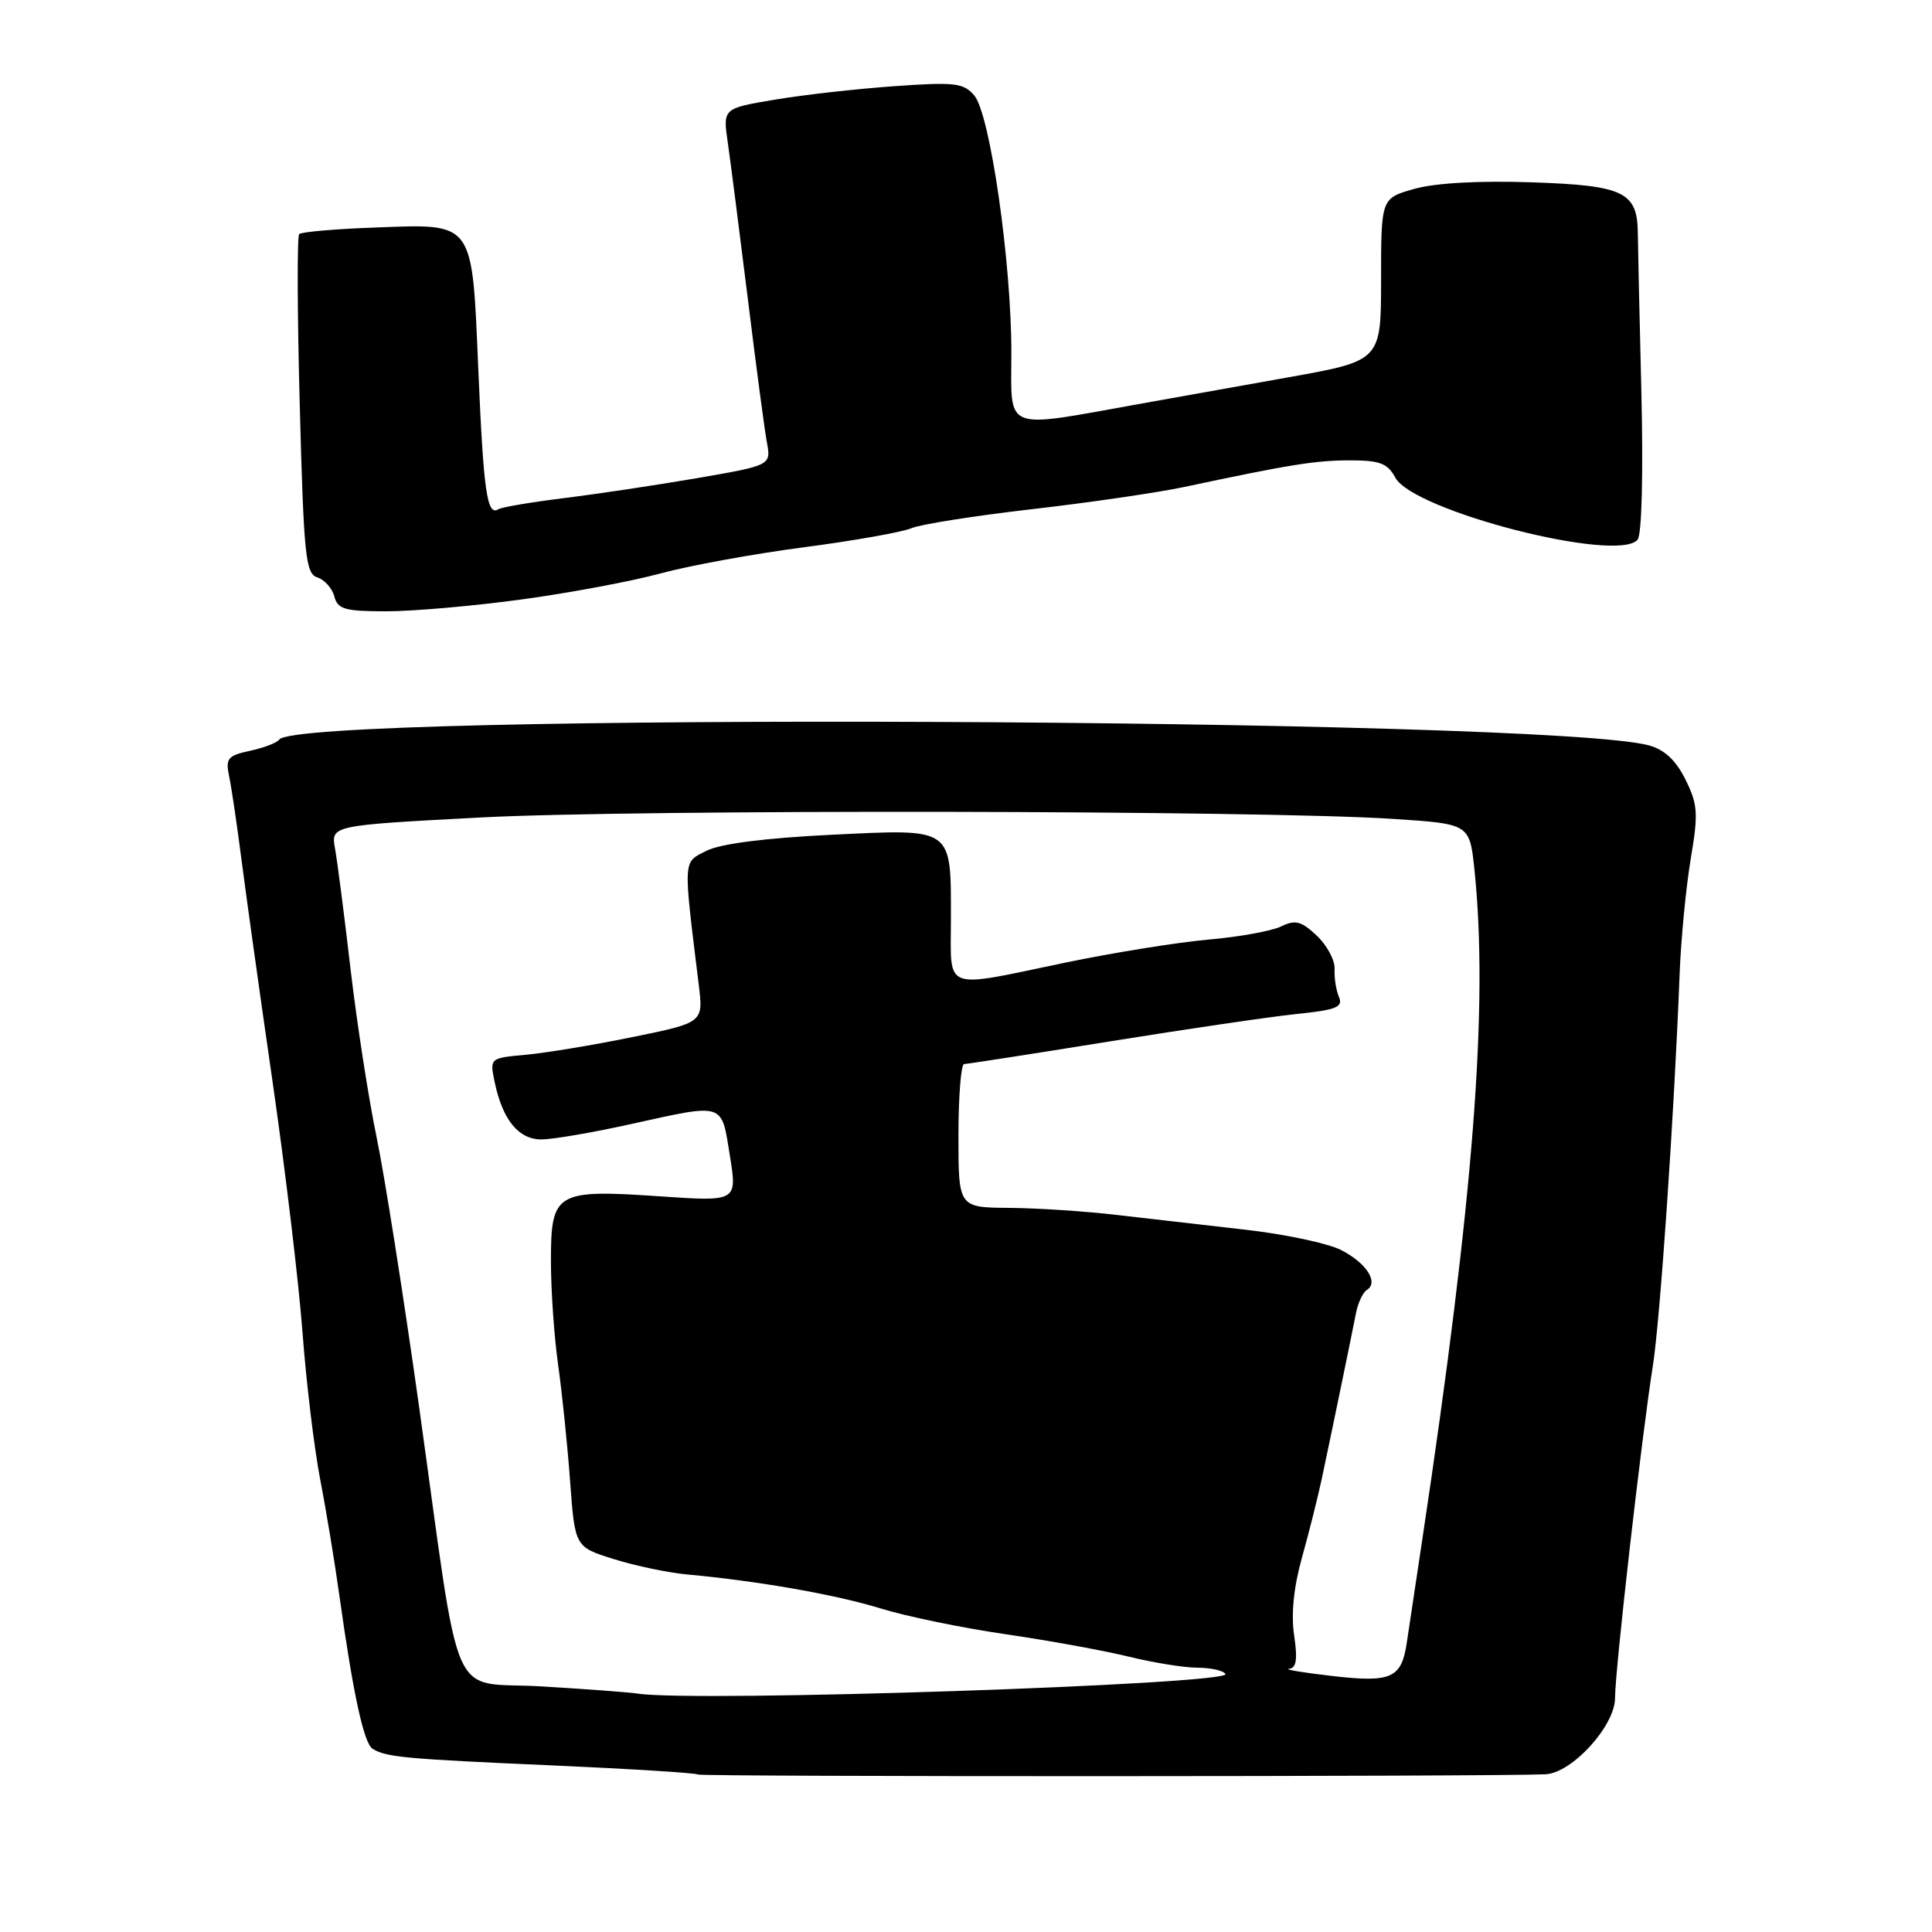 <?xml version="1.0" encoding="UTF-8" standalone="no"?>
<!DOCTYPE svg PUBLIC "-//W3C//DTD SVG 1.1//EN" "http://www.w3.org/Graphics/SVG/1.1/DTD/svg11.dtd" >
<svg xmlns="http://www.w3.org/2000/svg" xmlns:xlink="http://www.w3.org/1999/xlink" version="1.1" viewBox="0 0 256 256">
 <g >
 <path fill="currentColor"
d=" M 204.78 235.10 C 208.30 234.94 214.00 228.69 214.00 224.99 C 214.00 221.34 217.53 190.32 219.01 181.00 C 219.98 174.86 221.84 147.66 222.56 129.04 C 222.74 124.38 223.41 117.53 224.03 113.80 C 225.05 107.79 224.97 106.60 223.34 103.31 C 222.08 100.76 220.56 99.33 218.50 98.77 C 205.04 95.10 39.42 94.40 37.00 98.00 C 36.73 98.41 34.99 99.08 33.15 99.48 C 30.17 100.12 29.87 100.49 30.36 102.85 C 30.67 104.31 31.41 109.33 32.01 114.00 C 32.61 118.67 34.47 131.95 36.14 143.50 C 37.81 155.05 39.58 169.90 40.08 176.50 C 40.57 183.10 41.63 191.88 42.42 196.00 C 43.22 200.12 44.37 207.10 44.98 211.50 C 46.79 224.44 48.21 231.01 49.38 231.73 C 51.17 232.84 53.67 233.07 73.30 233.93 C 83.64 234.39 92.26 234.93 92.46 235.13 C 92.77 235.44 197.98 235.42 204.78 235.10 Z  M 69.04 79.44 C 75.34 78.59 83.65 77.03 87.50 75.99 C 91.35 74.94 99.90 73.38 106.50 72.52 C 113.10 71.65 119.51 70.52 120.74 70.00 C 121.98 69.47 129.18 68.34 136.74 67.47 C 144.31 66.60 153.43 65.27 157.00 64.51 C 170.96 61.54 174.32 61.00 178.91 61.00 C 182.83 61.00 183.87 61.40 184.88 63.28 C 187.25 67.71 214.37 74.66 216.99 71.51 C 217.55 70.84 217.75 62.76 217.49 51.94 C 217.24 41.80 217.03 32.35 217.02 30.94 C 216.98 25.44 215.19 24.57 203.03 24.16 C 196.02 23.92 190.23 24.24 187.44 25.02 C 183.00 26.26 183.00 26.26 183.00 37.03 C 183.00 47.80 183.00 47.80 170.75 49.99 C 164.01 51.19 155.12 52.78 151.00 53.52 C 132.72 56.80 134.00 57.30 134.01 46.81 C 134.03 34.78 131.19 15.09 129.09 12.64 C 127.68 10.99 126.50 10.85 118.50 11.42 C 113.55 11.77 106.41 12.57 102.64 13.21 C 95.78 14.36 95.78 14.36 96.44 18.93 C 96.80 21.44 97.99 30.70 99.08 39.50 C 100.16 48.30 101.30 56.89 101.61 58.58 C 102.18 61.66 102.18 61.66 92.34 63.36 C 86.93 64.29 78.98 65.48 74.68 66.01 C 70.38 66.54 66.49 67.20 66.03 67.48 C 64.53 68.41 64.07 65.16 63.38 49.01 C 62.53 29.10 62.94 29.66 49.64 30.15 C 44.43 30.34 39.93 30.73 39.64 31.02 C 39.36 31.31 39.39 41.54 39.72 53.75 C 40.25 73.66 40.49 76.02 42.05 76.51 C 43.00 76.82 44.02 77.95 44.30 79.03 C 44.74 80.73 45.69 81.00 51.20 81.00 C 54.71 81.00 62.74 80.30 69.04 79.44 Z  M 84.50 224.41 C 83.40 224.24 77.69 223.81 71.80 223.46 C 59.28 222.70 61.23 227.17 55.50 186.18 C 53.47 171.71 50.95 155.73 49.90 150.68 C 48.85 145.63 47.30 135.65 46.46 128.50 C 45.63 121.35 44.70 114.12 44.39 112.43 C 43.85 109.37 43.85 109.37 63.67 108.32 C 84.41 107.23 167.16 107.36 184.62 108.51 C 194.73 109.17 194.73 109.17 195.37 115.23 C 197.25 133.26 195.26 158.82 188.46 204.00 C 187.59 209.78 186.67 215.92 186.41 217.65 C 185.71 222.39 184.38 222.99 176.47 222.07 C 172.64 221.63 170.09 221.20 170.81 221.13 C 171.78 221.03 171.95 219.88 171.48 216.70 C 171.06 213.90 171.42 210.32 172.50 206.45 C 173.42 203.18 174.60 198.47 175.13 196.00 C 176.29 190.56 179.00 177.46 179.67 174.01 C 179.94 172.64 180.59 171.25 181.11 170.93 C 182.73 169.93 181.05 167.34 177.69 165.63 C 175.94 164.74 170.22 163.53 165.00 162.94 C 159.78 162.35 152.12 161.47 148.00 160.99 C 143.88 160.50 137.46 160.08 133.75 160.05 C 127.00 160.00 127.00 160.00 127.00 150.50 C 127.00 145.28 127.34 141.00 127.75 140.99 C 128.16 140.99 136.82 139.64 147.00 138.00 C 157.18 136.36 168.34 134.72 171.80 134.36 C 177.08 133.82 177.99 133.45 177.42 132.11 C 177.04 131.22 176.78 129.56 176.84 128.40 C 176.90 127.25 175.84 125.26 174.48 123.98 C 172.42 122.04 171.63 121.84 169.75 122.76 C 168.51 123.36 164.18 124.15 160.13 124.50 C 156.07 124.86 147.52 126.23 141.13 127.56 C 124.73 130.98 126.00 131.45 126.00 121.93 C 126.00 109.50 126.47 109.83 110.20 110.61 C 101.40 111.04 95.47 111.80 93.62 112.73 C 90.46 114.33 90.51 113.54 92.59 130.50 C 93.20 135.50 93.20 135.50 83.85 137.41 C 78.71 138.46 72.34 139.52 69.69 139.76 C 64.89 140.20 64.89 140.20 65.54 143.35 C 66.59 148.40 68.72 151.00 71.77 150.98 C 73.27 150.97 78.53 150.07 83.45 148.98 C 96.13 146.18 95.56 146.00 96.71 153.11 C 97.69 159.22 97.69 159.22 87.45 158.52 C 73.64 157.58 73.00 157.96 73.00 167.09 C 73.00 170.96 73.43 177.13 73.95 180.81 C 74.47 184.49 75.19 191.43 75.54 196.24 C 76.18 204.98 76.18 204.98 81.34 206.59 C 84.18 207.48 88.53 208.39 91.00 208.62 C 100.42 209.48 110.73 211.29 116.66 213.12 C 120.04 214.17 127.47 215.70 133.16 216.53 C 138.85 217.36 146.20 218.69 149.50 219.50 C 152.80 220.31 156.94 220.98 158.69 220.98 C 160.45 220.99 162.11 221.36 162.38 221.81 C 163.24 223.20 91.99 225.59 84.50 224.41 Z "/>
</g>
</svg>